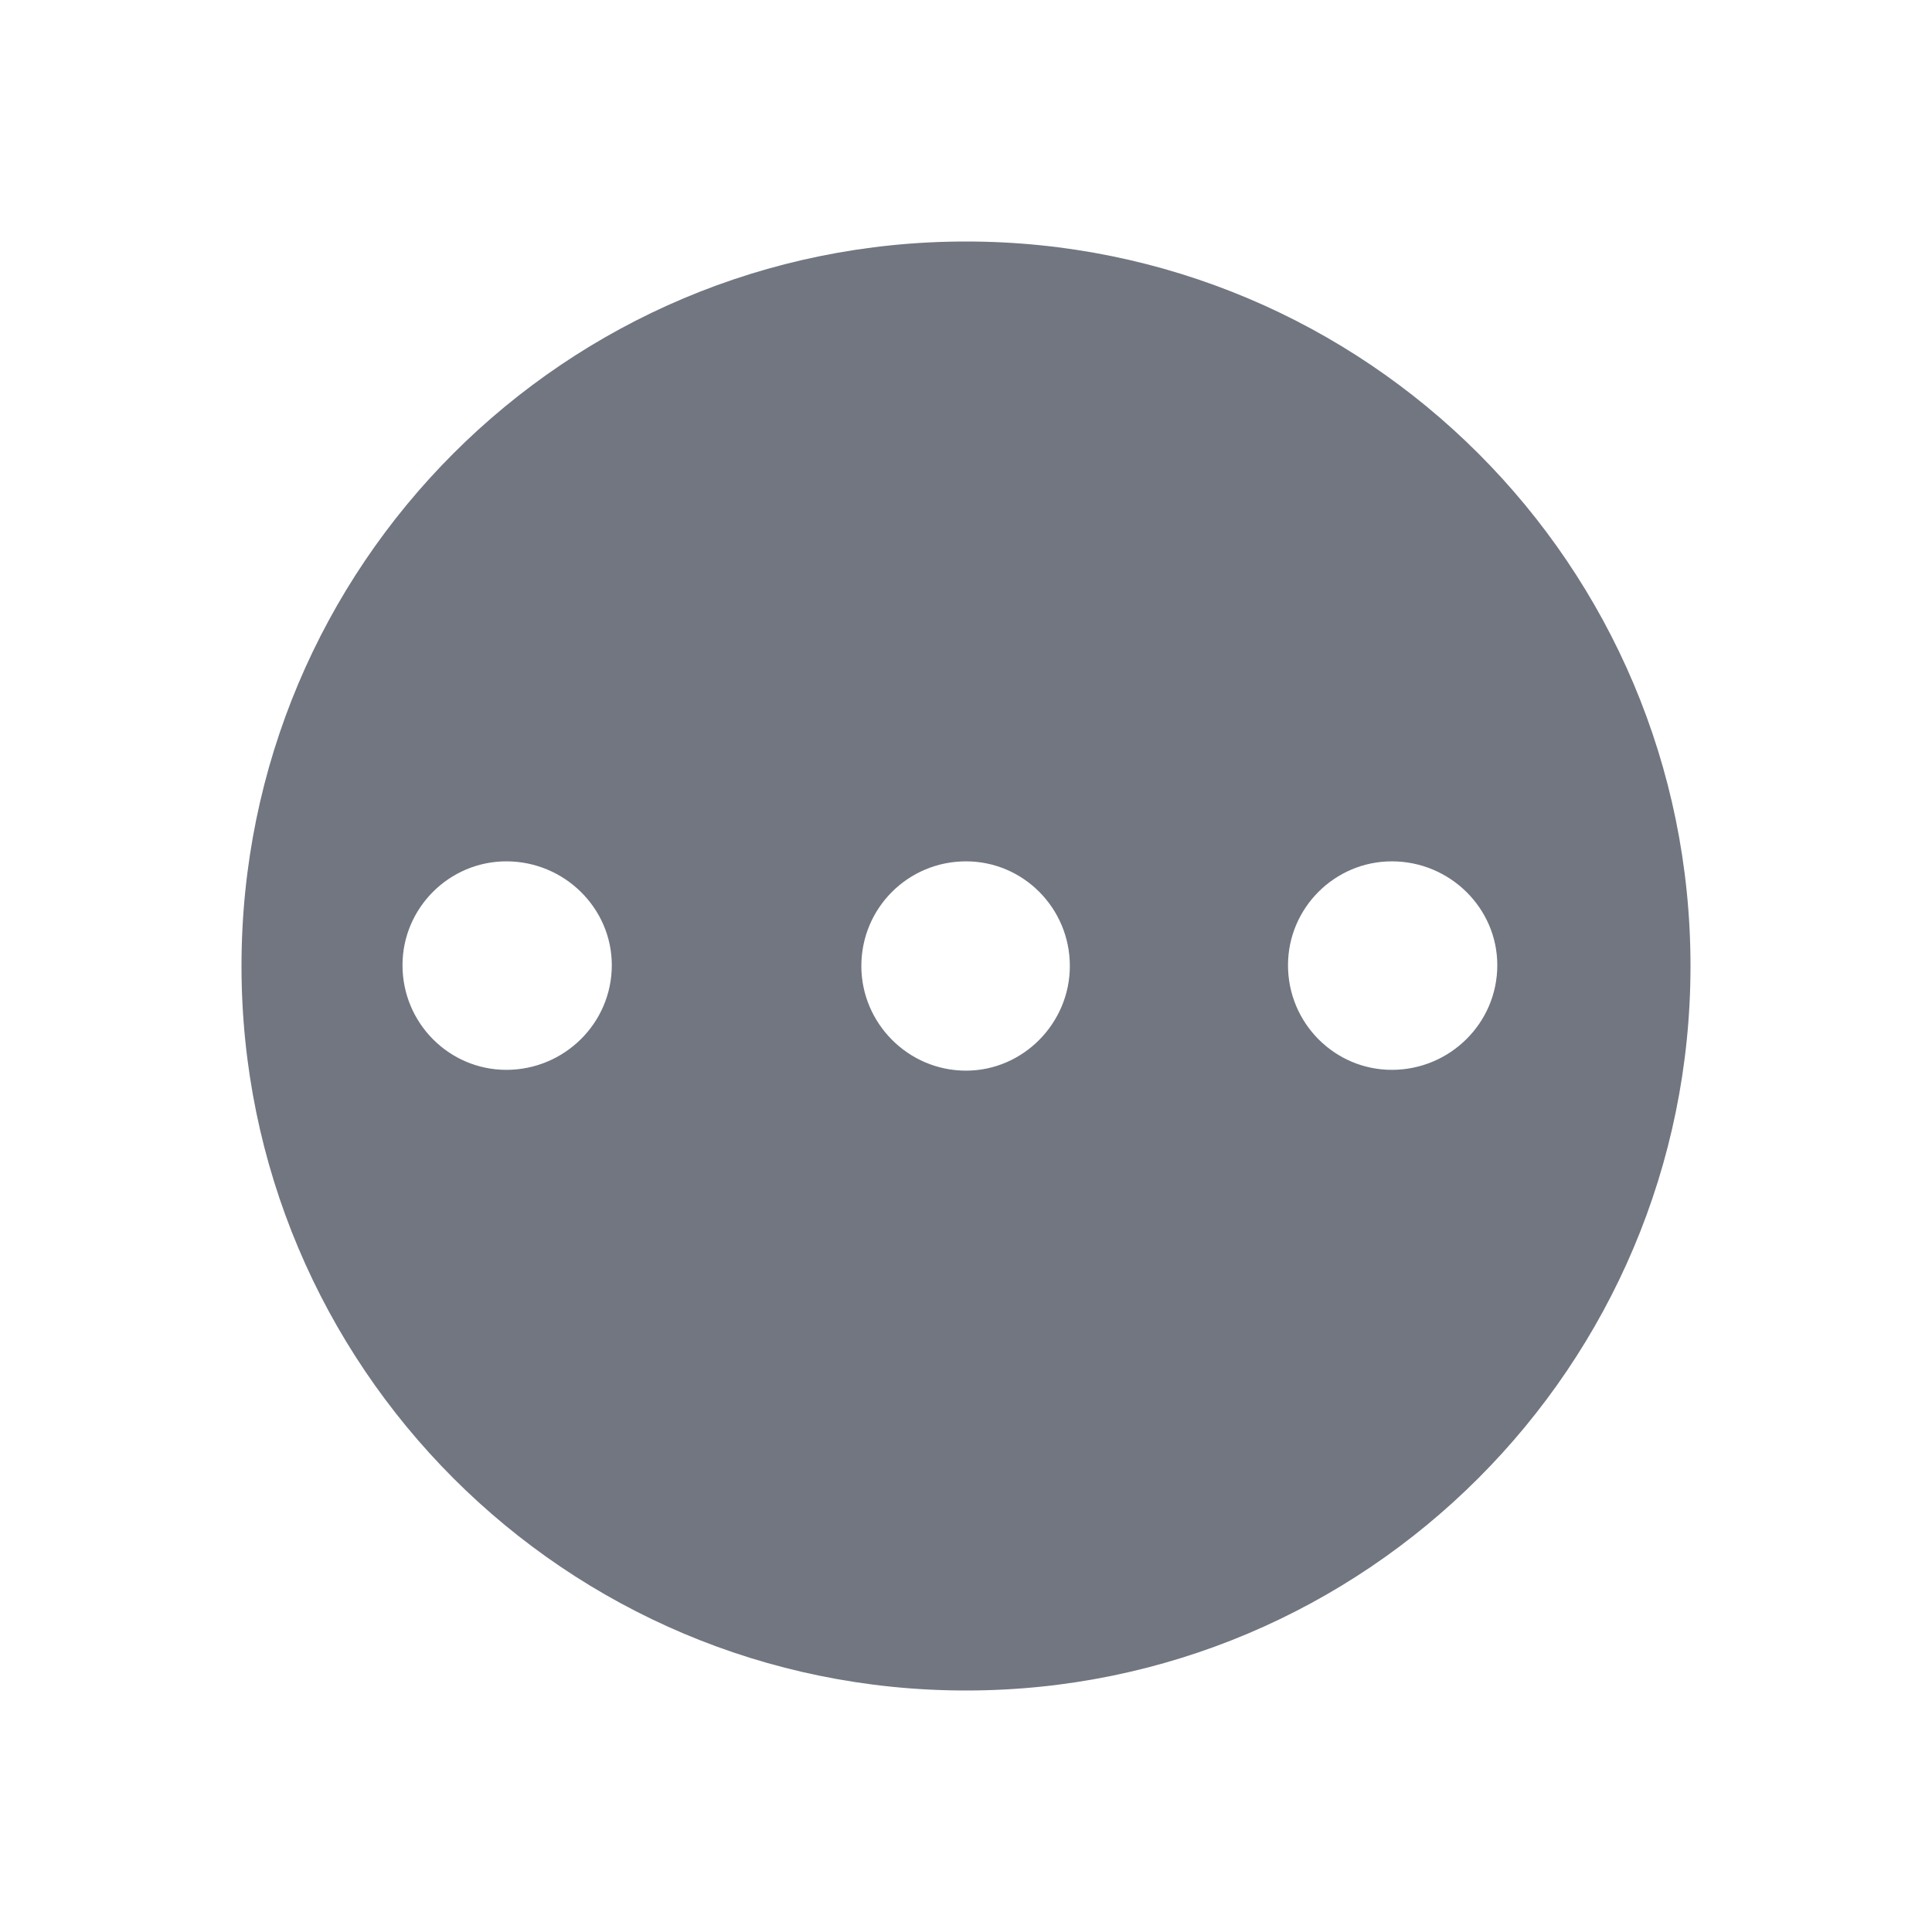 <svg width="24" height="24" viewBox="0 0 24 24" fill="none" xmlns="http://www.w3.org/2000/svg" xmlns:xlink="http://www.w3.org/1999/xlink">
	<desc>
			Created with Pixso.
	</desc>
	<defs>
		<clipPath id="clip17_1320">
			<rect id="Solid / More Horizontal Solid" width="24" height="24" fill="white" fill-opacity="0"/>
		</clipPath>
	</defs>
	<g clip-path="url(#clip17_1320)">
		<path id="Shape" d="M3 12C3 7.02 7.02 3 12 3C16.97 3 21 7.02 21 12C21 16.97 16.97 21 12 21C7.02 21 3 16.97 3 12ZM6.29 10.7C7.01 10.7 7.6 11.28 7.6 11.99C7.6 12.71 7.01 13.29 6.29 13.29C5.58 13.29 5 12.71 5 11.99C5 11.28 5.58 10.7 6.29 10.7ZM17.29 10.7C18.01 10.7 18.6 11.28 18.6 11.99C18.6 12.71 18.01 13.29 17.29 13.29C16.58 13.29 16 12.71 16 11.99C16 11.28 16.58 10.7 17.29 10.7ZM12 10.7C12.71 10.7 13.29 11.28 13.29 12C13.29 12.71 12.71 13.3 12 13.3C11.28 13.3 10.7 12.71 10.7 12C10.7 11.28 11.28 10.7 12 10.7Z" fill="#717681" fill-opacity="1" fill-rule="evenodd"/>
	</g>
</svg>

